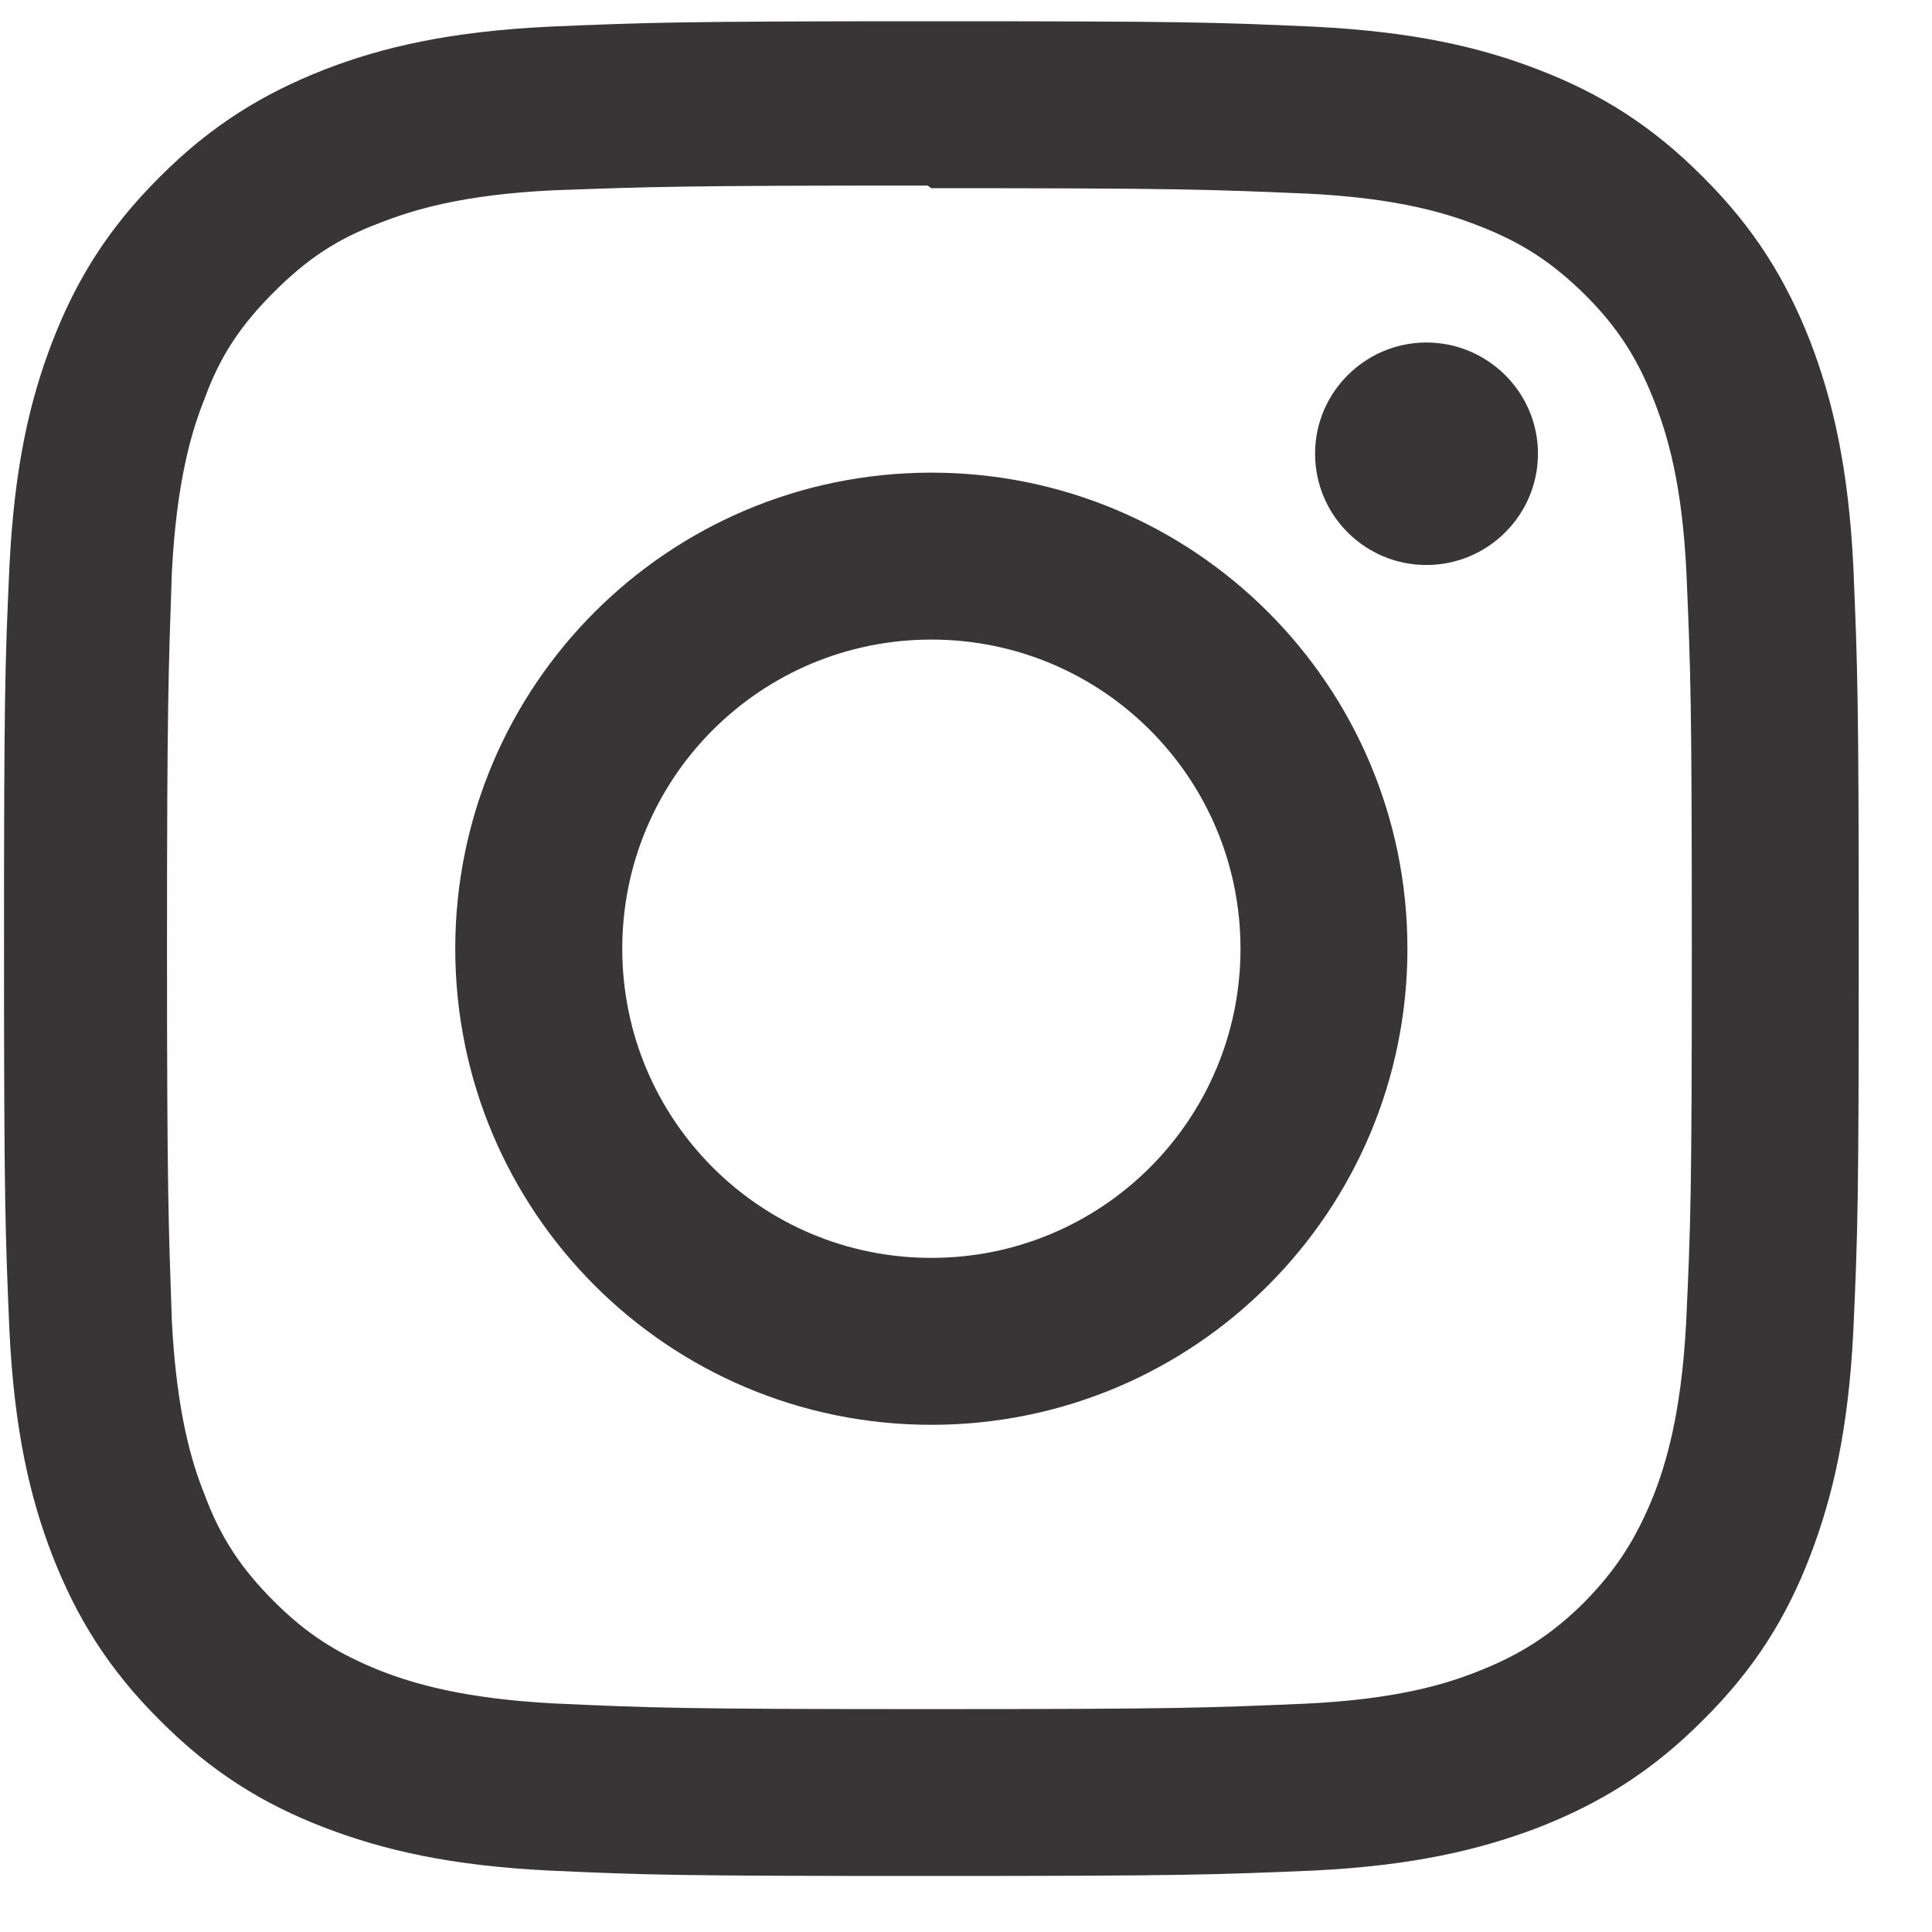 <svg width="25" height="25" viewBox="0 0 25 25" fill="none" xmlns="http://www.w3.org/2000/svg">
<path d="M12.052 0.275C8.79 0.275 8.383 0.291 7.106 0.345C5.824 0.408 4.957 0.606 4.192 0.903C3.403 1.213 2.731 1.623 2.067 2.29C1.399 2.954 0.985 3.626 0.68 4.415C0.383 5.181 0.185 6.048 0.122 7.33C0.064 8.607 0.052 9.013 0.052 12.275C0.052 15.537 0.068 15.944 0.122 17.22C0.185 18.498 0.383 19.369 0.68 20.134C0.989 20.924 1.4 21.596 2.067 22.259C2.731 22.928 3.403 23.342 4.192 23.646C4.957 23.94 5.828 24.142 7.106 24.205C8.384 24.263 8.79 24.275 12.052 24.275C15.314 24.275 15.72 24.259 16.997 24.205C18.275 24.142 19.146 23.939 19.911 23.646C20.7 23.337 21.372 22.927 22.036 22.259C22.705 21.596 23.119 20.927 23.423 20.134C23.716 19.369 23.919 18.498 23.982 17.22C24.04 15.943 24.052 15.537 24.052 12.275C24.052 9.013 24.036 8.606 23.982 7.33C23.919 6.051 23.716 5.176 23.423 4.415C23.114 3.626 22.704 2.954 22.036 2.29C21.372 1.622 20.704 1.208 19.911 0.903C19.146 0.606 18.275 0.408 16.997 0.345C15.72 0.287 15.314 0.275 12.052 0.275V0.275ZM12.052 2.435C15.255 2.435 15.638 2.451 16.904 2.505C18.072 2.56 18.708 2.755 19.13 2.92C19.694 3.138 20.087 3.396 20.514 3.818C20.931 4.235 21.189 4.634 21.408 5.197C21.573 5.619 21.768 6.255 21.823 7.423C21.877 8.689 21.892 9.073 21.892 12.276C21.892 15.479 21.877 15.862 21.818 17.128C21.755 18.296 21.56 18.932 21.396 19.354C21.168 19.918 20.915 20.311 20.496 20.738C20.074 21.155 19.672 21.413 19.113 21.632C18.696 21.797 18.051 21.992 16.879 22.046C15.606 22.1 15.231 22.116 12.019 22.116C8.807 22.116 8.433 22.1 7.158 22.042C5.99 21.979 5.346 21.784 4.924 21.62C4.354 21.392 3.963 21.139 3.544 20.72C3.122 20.298 2.853 19.896 2.646 19.337C2.478 18.92 2.286 18.275 2.224 17.102C2.181 15.845 2.161 15.455 2.161 12.258C2.161 9.062 2.181 8.671 2.224 7.398C2.286 6.225 2.478 5.582 2.646 5.163C2.853 4.592 3.123 4.202 3.544 3.78C3.962 3.362 4.354 3.092 4.924 2.881C5.346 2.716 5.974 2.521 7.147 2.463C8.42 2.417 8.795 2.401 12.002 2.401L12.052 2.435ZM12.052 6.116C8.646 6.116 5.891 8.874 5.891 12.276C5.891 15.683 8.649 18.437 12.052 18.437C15.458 18.437 18.212 15.679 18.212 12.276C18.212 8.87 15.454 6.116 12.052 6.116V6.116ZM12.052 16.277C9.84 16.277 8.052 14.488 8.052 12.276C8.052 10.065 9.84 8.276 12.052 8.276C14.263 8.276 16.052 10.065 16.052 12.276C16.052 14.488 14.263 16.277 12.052 16.277V16.277ZM19.901 5.87C19.901 6.667 19.252 7.311 18.458 7.311C17.661 7.311 17.017 6.666 17.017 5.87C17.017 5.077 17.666 4.432 18.458 4.432C19.251 4.432 19.901 5.077 19.901 5.87V5.87Z" fill="#373535"/>
</svg>
